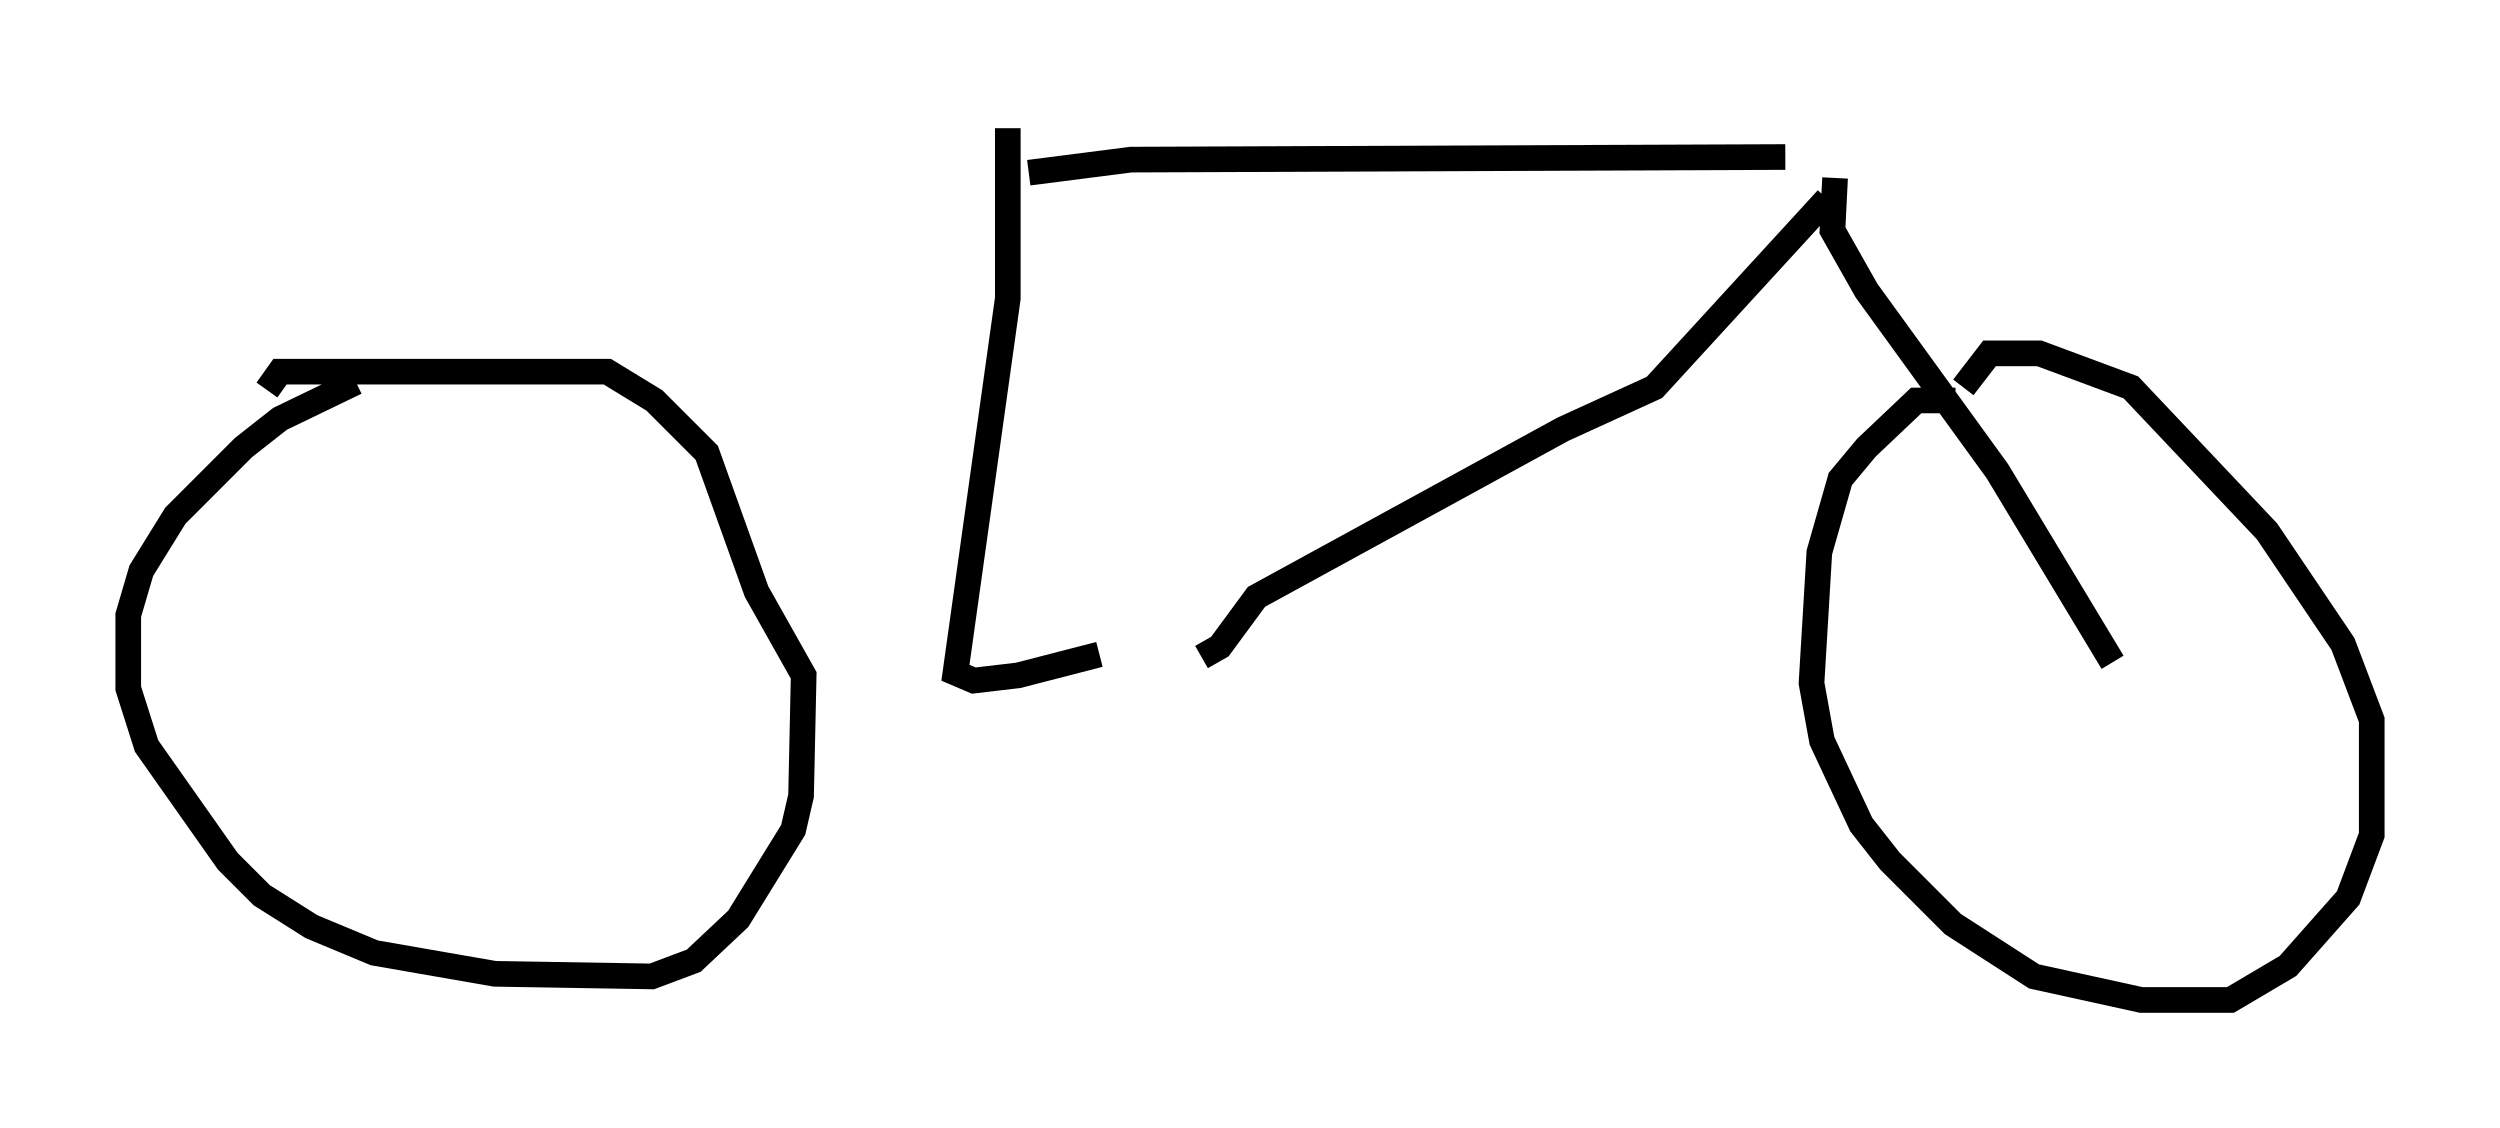 <?xml version="1.0" encoding="utf-8" ?>
<svg baseProfile="full" height="43.994" version="1.1" width="97.486" xmlns="http://www.w3.org/2000/svg" xmlns:ev="http://www.w3.org/2001/xml-events" xmlns:xlink="http://www.w3.org/1999/xlink"><defs /><rect fill="white" height="43.994" width="97.486" x="0" y="0" /><path d="M14.494, 14.902 m-0.613, 0.0 l-2.96, 1.429 -1.429, 1.123 l-2.654, 2.654 -1.327, 2.144 l-0.51, 1.735 0.0, 2.858 l0.715, 2.246 3.165, 4.492 l1.327, 1.327 1.94, 1.225 l2.45, 1.021 4.696, 0.817 l6.125, 0.102 1.633, -0.613 l1.735, -1.633 2.144, -3.471 l0.306, -1.327 0.102, -4.696 l-1.838, -3.267 -1.94, -5.41 l-2.042, -2.042 -1.838, -1.123 l-12.761, 0.0 -0.51, 0.715 m65.844, 0.408 l-1.531, 0.0 -1.94, 1.838 l-1.021, 1.225 -0.817, 2.858 l-0.306, 5.104 0.408, 2.246 l1.531, 3.267 1.123, 1.429 l2.45, 2.45 3.165, 2.042 l4.185, 0.919 3.471, 0.0 l2.246, -1.327 2.348, -2.654 l0.919, -2.45 0.0, -4.492 l-1.123, -2.96 -2.96, -4.39 l-5.308, -5.615 -3.573, -1.327 l-1.94, 0.0 -1.021, 1.327 m-36.444, -8.371 l3.981, -0.51 25.521, -0.102 m1.94, 0.817 l-0.102, 2.042 1.327, 2.348 l5.104, 7.044 4.492, 7.452 m-11.127, -18.069 l-6.738, 7.35 -3.573, 1.633 l-11.944, 6.533 -1.429, 1.94 l-0.715, 0.408 m-7.554, -20.621 l0.0, 6.635 -2.042, 14.598 l0.715, 0.306 1.735, -0.204 l3.165, -0.817 " fill="none" stroke="black" stroke-width="1" /></svg>